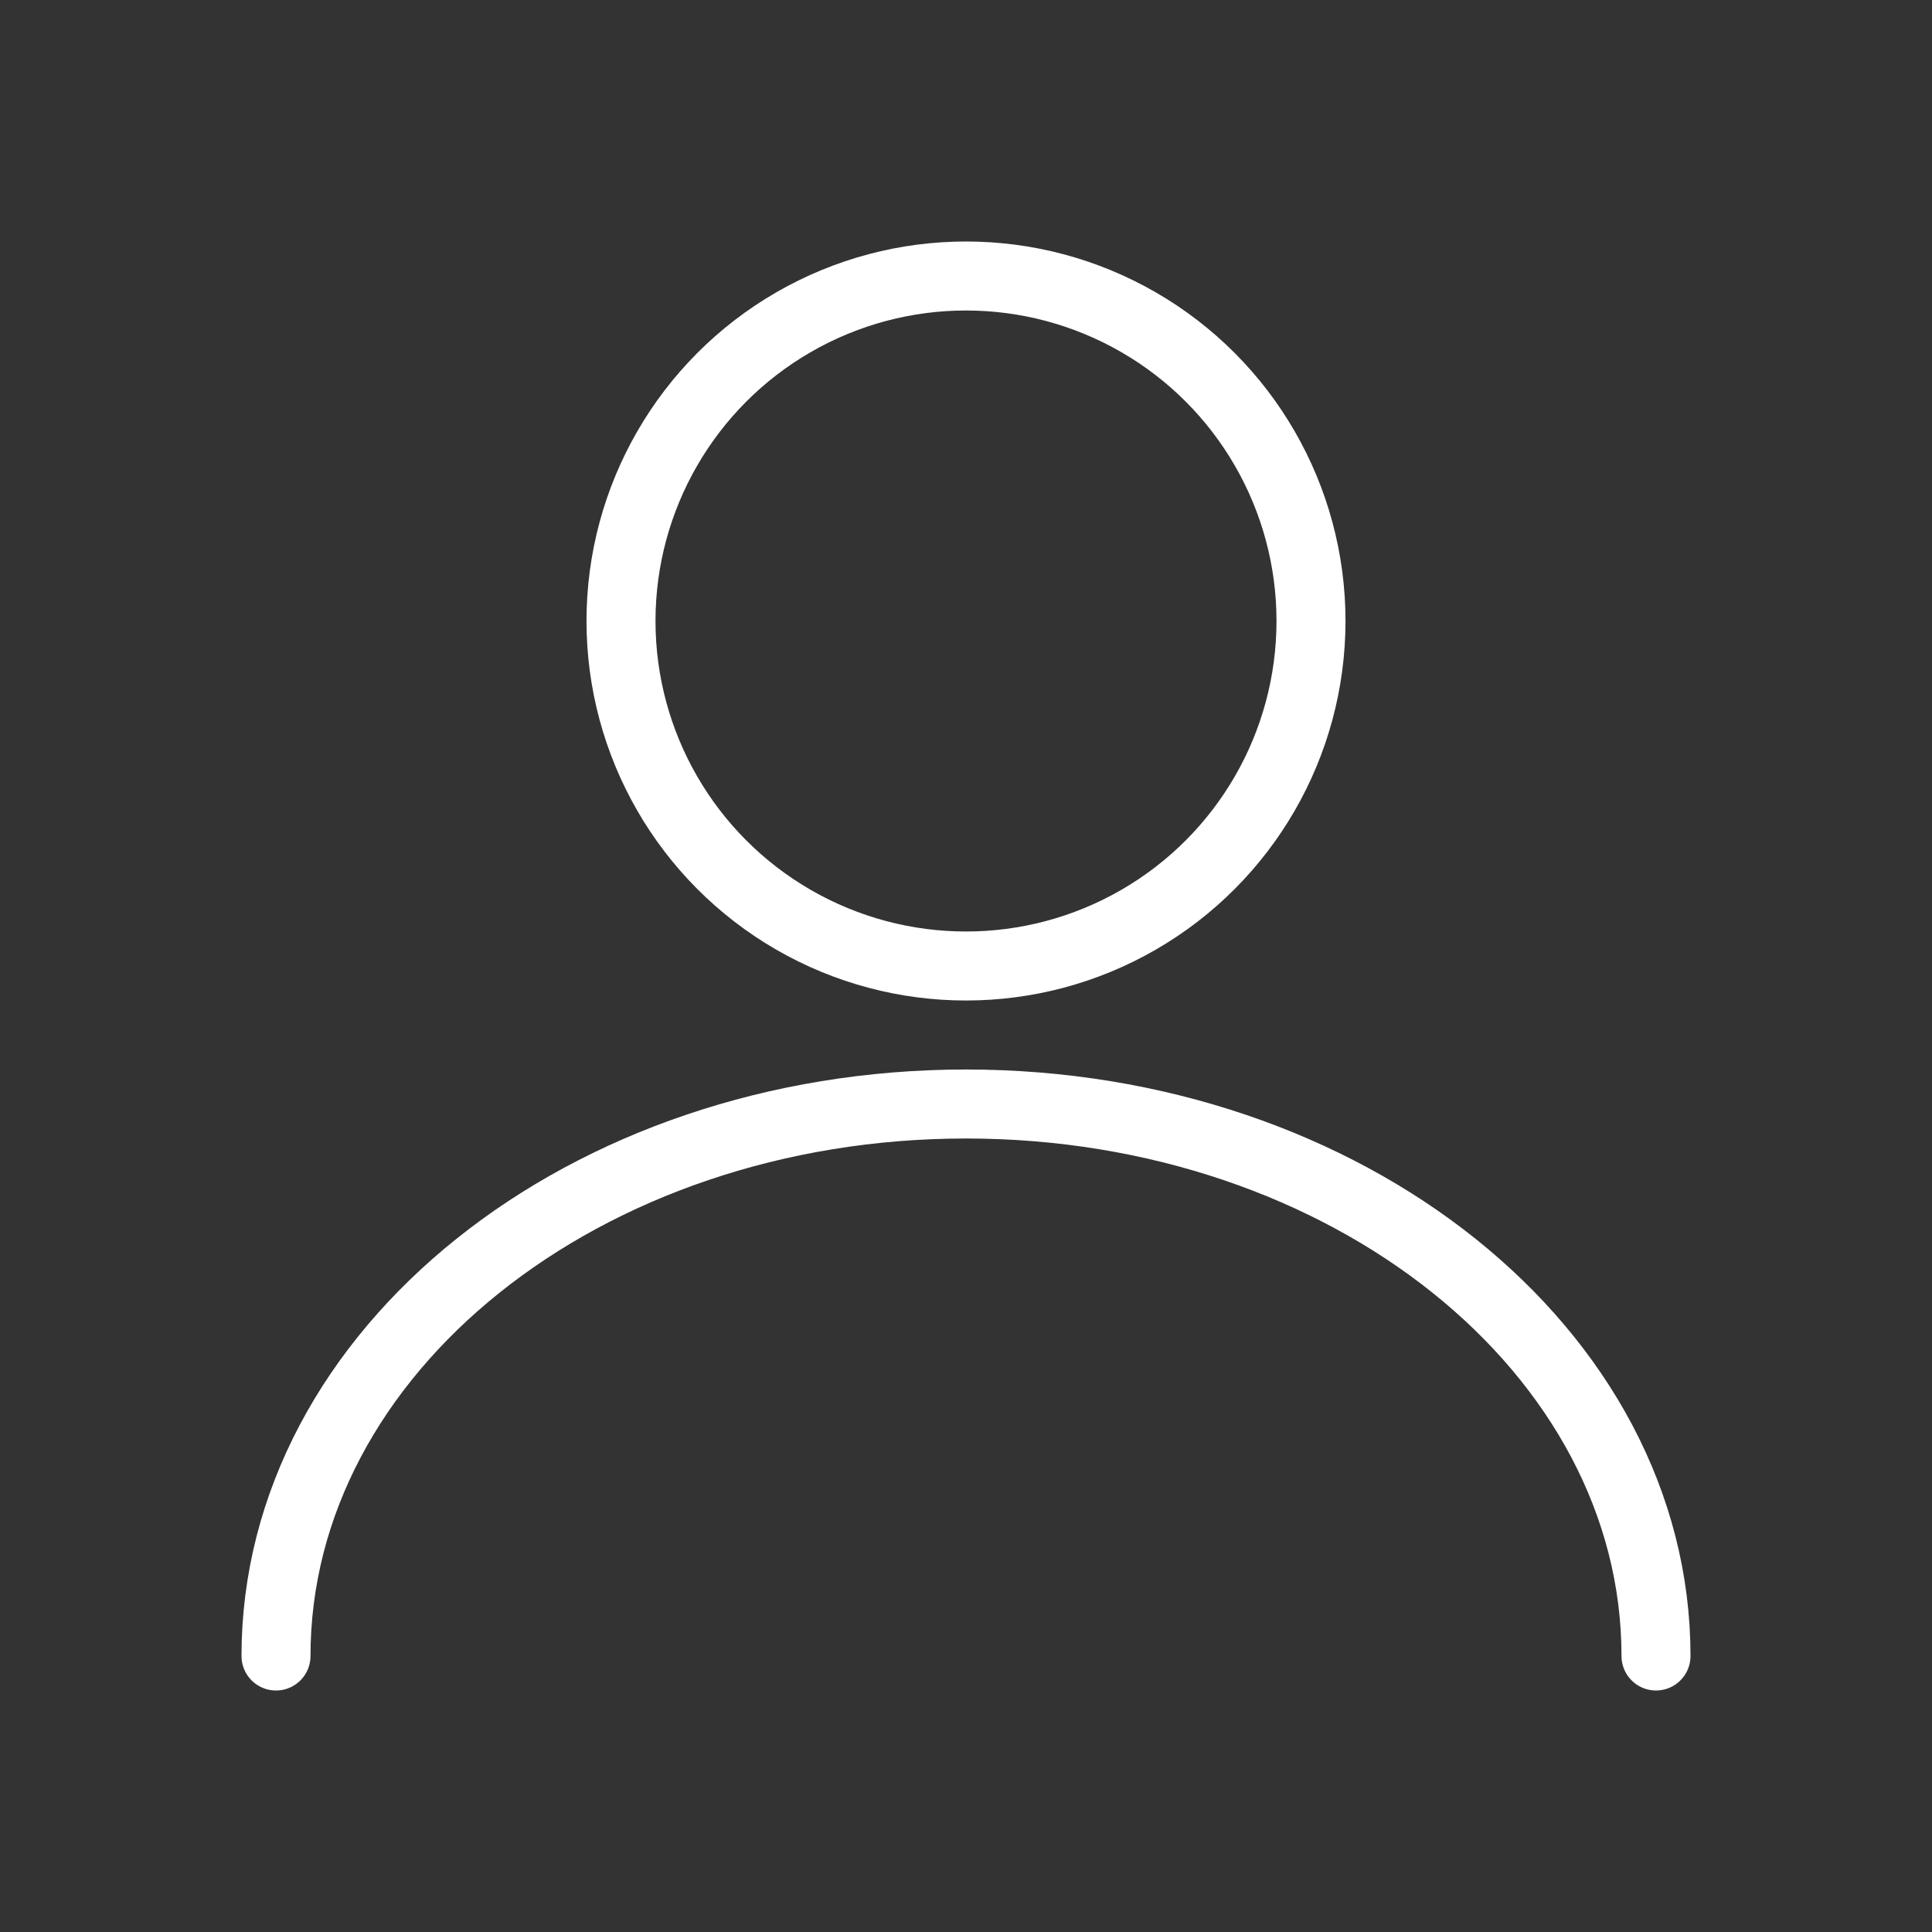 <svg xmlns="http://www.w3.org/2000/svg" width="56" height="56" viewBox="0 0 56 56">
  <rect x="0" y="0" width="56" height="56" fill="#333333" stroke="none"/>
  <g id="mypage1" transform="translate(-20926 872)">
    <rect id="사각형_1636" data-name="사각형 1636" width="56" height="56" transform="translate(20926 -872)" fill="none"/>
    <g id="그룹_1732" data-name="그룹 1732" transform="translate(20290 -1680)">
      <circle id="타원_229" data-name="타원 229" cx="10" cy="10" r="10" transform="translate(654 816)" fill="none" stroke="#fff" stroke-linecap="round" stroke-miterlimit="10" stroke-width="2"/>
      <path id="패스_1102" data-name="패스 1102" d="M644,856c0-8.837,8.954-16,20-16s20,7.163,20,16" fill="none" stroke="#fff" stroke-linecap="round" stroke-miterlimit="10" stroke-width="2"/>
    </g>
  </g>
</svg>
